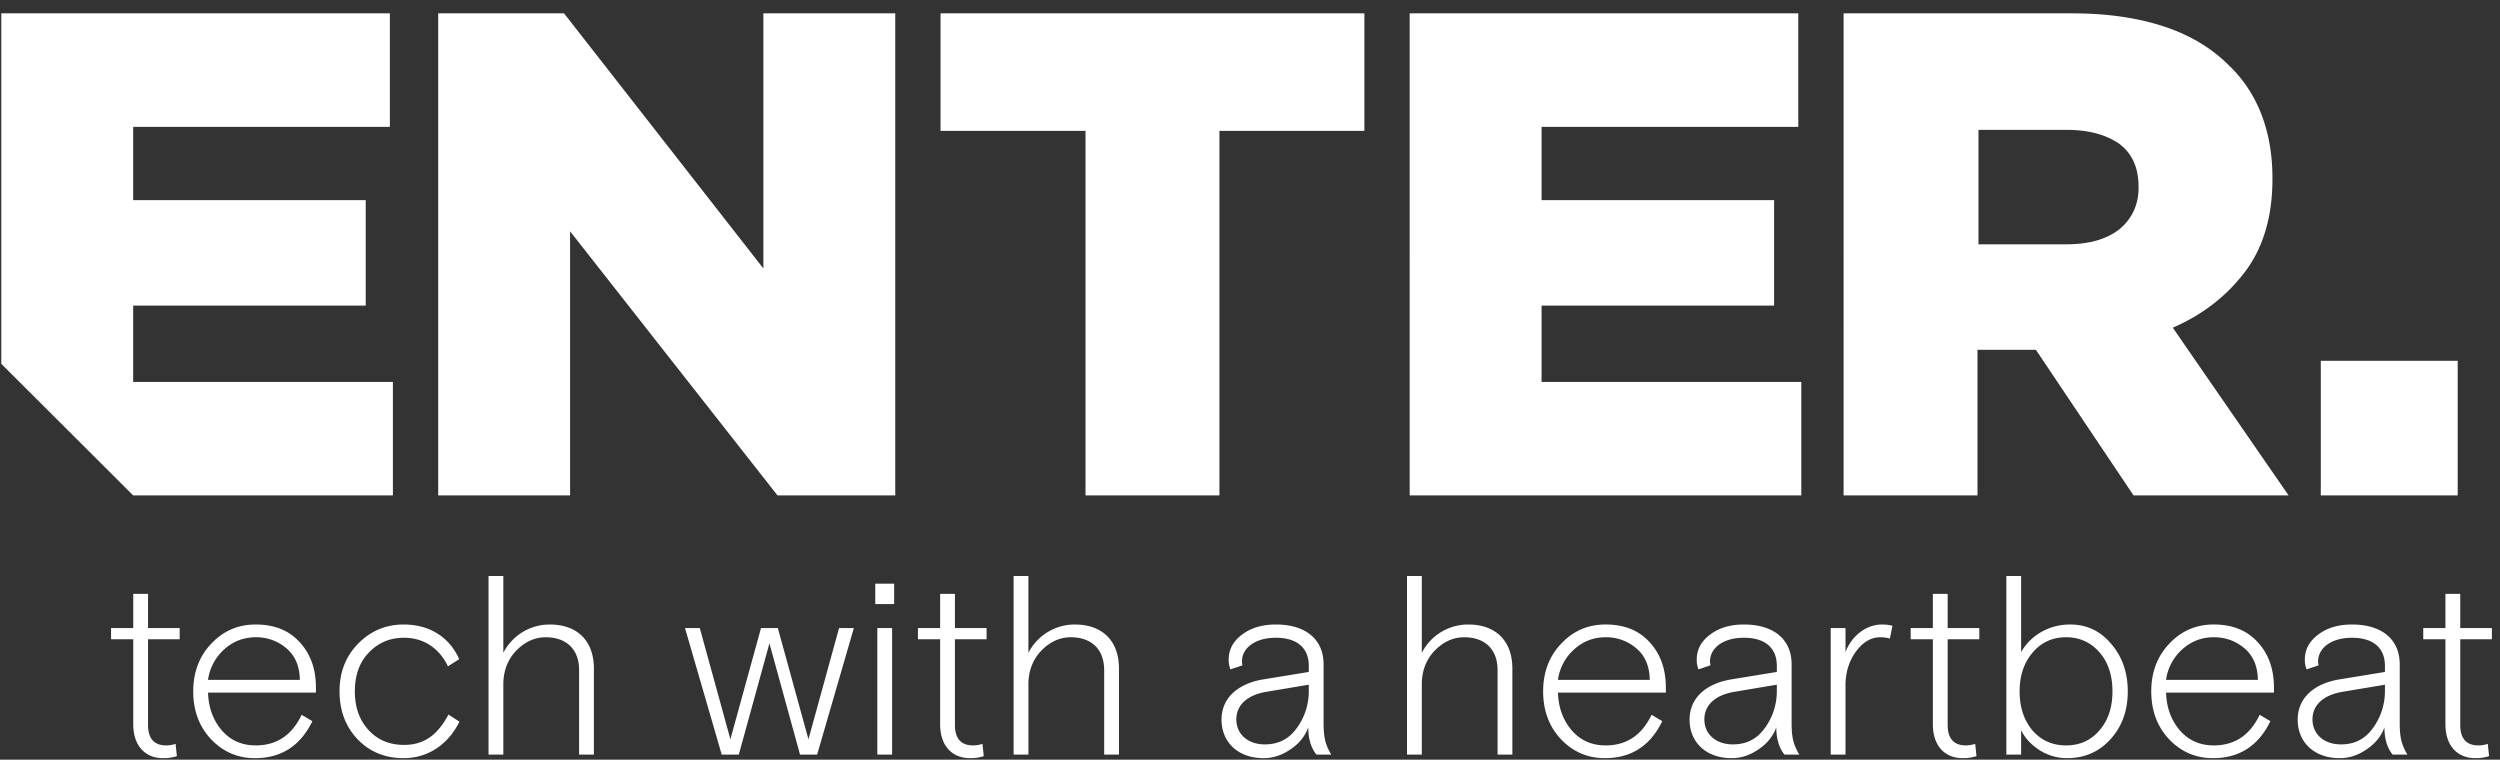 <svg xmlns="http://www.w3.org/2000/svg" width="181" height="55"><rect width="100%" height="100%" fill="#333333" stroke="none"/><path fill-rule="evenodd" fill="#ffffff" d="M178.122 46.284v6.206c0 .979.443 1.478 1.311 1.478.222 0 .444-.037.683-.111l.092.887a3.153 3.153 0 0 1-.997.147c-1.256 0-2.161-.85-2.161-2.456v-6.151h-1.606v-.812h1.606v-2.475h1.072v2.475h2.29v.812h-2.29zm-10.097-20.161h9.912v9.743h-9.912v-9.743zm2.261 19.091c2.198 0 3.454 1.108 3.454 2.881v4.247c0 1.053.129 1.57.554 2.291h-1.071c-.388-.481-.591-1.145-.591-1.977-.222.628-.647 1.164-1.274 1.588-.611.426-1.275.647-1.958.647-1.847 0-3.048-1.145-3.048-2.789 0-1.644 1.293-2.641 3.048-2.918l3.269-.535v-.444c0-1.329-.887-2.031-2.383-2.031-1.551 0-2.456.776-2.456 1.717 0 .093.018.185.037.278l-.868.295a1.811 1.811 0 0 1-.13-.702c0-.72.315-1.33.961-1.81.647-.498 1.477-.738 2.456-.738zm-.701 4.875c-1.386.24-2.161.961-2.161 1.995 0 1.053.812 1.81 2.068 1.81.978 0 1.736-.388 2.309-1.182a4.507 4.507 0 0 0 .868-2.678v-.462l-3.084.517zm-15.118-14.223l-7.07-10.542h-4.227v10.542h-9.694V.967h16.545c2.697 0 4.956.364 6.852 1.019 1.894.653 3.352 1.599 4.518 2.762 2.042 1.963 3.134 4.726 3.134 8.143v.073c0 2.689-.656 4.944-1.967 6.688-1.313 1.746-3.062 3.127-5.249 4.072l8.383 12.142h-11.225zm.364-22.32c0-1.382-.436-2.4-1.384-3.127-.948-.654-2.187-1.018-3.864-1.018h-6.341v8.288h6.341c1.677 0 2.916-.363 3.864-1.09.875-.727 1.384-1.745 1.384-2.982v-.071zm-21.217 33.662c.425-1.127 1.46-1.994 2.642-1.994.295 0 .553.036.757.092l-.185.924a2.633 2.633 0 0 0-.683-.093c-.684 0-1.274.351-1.774 1.034-.498.684-.757 1.514-.757 2.457v5.005h-1.071v-9.161h1.071v1.736zM102.061.967h28.135v8.216H111.61v5.307h16.835v7.635H111.61v5.525h18.804v8.216h-28.353V.967zm.877 46.296a3.766 3.766 0 0 1 3.361-2.049c1.995 0 3.196 1.182 3.196 3.195v6.224h-1.071V48.52c0-1.552-.961-2.383-2.42-2.383-.794 0-1.515.333-2.142.979-.61.646-.924 1.459-.924 2.438v5.079h-1.071V41.704h1.071v5.559zM88.286 35.866h-9.694V9.474H68.096V.967h30.685v8.507H88.286v26.392zm-19.149 7.131v2.475h2.291v.812h-2.291v6.206c0 .979.443 1.478 1.312 1.478.222 0 .443-.037.683-.111l.092.887a3.162 3.162 0 0 1-.997.147c-1.256 0-2.161-.85-2.161-2.456v-6.151h-1.607v-.812h1.607v-2.475h1.071zM41.274 16.745v19.121h-9.548V.967h9.111l14.431 18.468V.967h9.549v34.899h-8.528L41.274 16.745zm-8.842 31.497c-.646-1.348-1.791-2.068-3.176-2.068-1.016 0-1.866.351-2.549 1.071-.683.702-1.016 1.644-1.016 2.807 0 1.164.333 2.087.997 2.808.666.72 1.515 1.071 2.568 1.071 1.533 0 2.475-.813 3.214-2.198l.794.517c-.813 1.644-2.272 2.641-4.045 2.641-1.349 0-2.457-.461-3.325-1.367-.868-.904-1.311-2.068-1.311-3.472 0-1.385.443-2.53 1.348-3.453.906-.924 2.013-1.385 3.288-1.385 1.939 0 3.343.96 4.026 2.511l-.813.517zM.093 26.341V.967h28.134v8.216H9.642v5.307h16.836v7.635H9.642v5.525h18.804v8.216H9.642L.093 26.341zm9.554 16.656h1.071v2.475h2.291v.812h-2.291v6.206c0 .979.444 1.478 1.312 1.478.222 0 .444-.037.683-.111l.092.887a3.157 3.157 0 0 1-.997.147c-1.256 0-2.161-.85-2.161-2.456v-6.151H8.041v-.812h1.606v-2.475zm8.867 2.217c1.349 0 2.402.424 3.177 1.274.794.849 1.182 1.957 1.182 3.306v.351h-7.812c.037 1.089.369 1.994.997 2.733.628.72 1.441 1.09 2.456 1.09 1.515 0 2.624-.739 3.325-2.217l.776.462c-.869 1.791-2.254 2.678-4.156 2.678-1.255 0-2.309-.461-3.176-1.367-.868-.923-1.293-2.086-1.293-3.472 0-1.385.443-2.549 1.311-3.453.868-.924 1.939-1.385 3.213-1.385zm3.196 4.007c-.019-.979-.333-1.736-.96-2.271a3.332 3.332 0 0 0-2.236-.813c-.867 0-1.643.295-2.29.886a3.624 3.624 0 0 0-1.163 2.198h6.649zm14.731-1.958a3.765 3.765 0 0 1 3.361-2.049c1.995 0 3.196 1.182 3.196 3.195v6.224h-1.071V48.52c0-1.552-.961-2.383-2.42-2.383-.794 0-1.514.333-2.142.979-.61.646-.924 1.459-.924 2.438v5.079H35.37V41.704h1.071v5.559zm16.439 6.261l2.216-8.052h1.219l2.216 8.052 2.217-8.052h1.071l-2.659 9.161h-1.238l-2.216-8.053-2.217 8.053h-1.237l-2.659-9.161h1.071l2.216 8.052zm11.856-9.788h-1.367v-1.478h1.367v1.478zm-.148 10.897h-1.071v-9.161h1.071v9.161zm9.869-7.37a3.765 3.765 0 0 1 3.361-2.049c1.995 0 3.196 1.182 3.196 3.195v6.224h-1.072V48.52c0-1.552-.96-2.383-2.419-2.383-.794 0-1.515.333-2.142.979-.61.646-.924 1.459-.924 2.438v5.079h-1.071V41.704h1.071v5.559zm17.029 1.921l3.27-.535v-.444c0-1.329-.887-2.031-2.383-2.031-1.551 0-2.456.776-2.456 1.717 0 .093.018.185.037.278l-.868.295a1.83 1.83 0 0 1-.13-.702c0-.72.315-1.33.961-1.81.647-.498 1.477-.738 2.456-.738 2.198 0 3.454 1.108 3.454 2.881v4.247c0 1.053.129 1.57.554 2.291h-1.072c-.388-.481-.591-1.145-.591-1.977-.221.628-.646 1.164-1.274 1.588-.609.426-1.273.647-1.958.647-1.846 0-3.047-1.145-3.047-2.789 0-1.644 1.293-2.641 3.047-2.918zm.093 4.71c.979 0 1.736-.388 2.309-1.182a4.507 4.507 0 0 0 .868-2.678v-.462l-3.085.517c-1.385.24-2.161.961-2.161 1.995 0 1.053.813 1.81 2.069 1.81zm24.669-8.68c1.348 0 2.401.424 3.176 1.274.795.849 1.183 1.957 1.183 3.306v.351h-7.812c.036 1.089.369 1.994.997 2.733.627.72 1.44 1.09 2.456 1.09 1.515 0 2.623-.739 3.324-2.217l.776.462c-.868 1.791-2.253 2.678-4.156 2.678-1.255 0-2.308-.461-3.175-1.367-.869-.923-1.293-2.086-1.293-3.472 0-1.385.442-2.549 1.311-3.453.868-.924 1.939-1.385 3.213-1.385zm3.196 4.007c-.02-.979-.333-1.736-.961-2.271a3.33 3.33 0 0 0-2.235-.813c-.867 0-1.644.295-2.29.886a3.62 3.62 0 0 0-1.163 2.198h6.649zm5.928-.037l3.27-.535v-.444c0-1.329-.887-2.031-2.383-2.031-1.551 0-2.456.776-2.456 1.717 0 .093.018.185.037.278l-.868.295a1.83 1.83 0 0 1-.129-.702c0-.72.314-1.33.96-1.81.647-.498 1.477-.738 2.456-.738 2.198 0 3.454 1.108 3.454 2.881v4.247c0 1.053.129 1.57.554 2.291h-1.071c-.389-.481-.592-1.145-.592-1.977-.221.628-.646 1.164-1.274 1.588-.609.426-1.274.647-1.958.647-1.846 0-3.047-1.145-3.047-2.789 0-1.644 1.293-2.641 3.047-2.918zm.093 4.71c.979 0 1.736-.388 2.309-1.182a4.507 4.507 0 0 0 .868-2.678v-.462l-3.085.517c-1.384.24-2.161.961-2.161 1.995 0 1.053.813 1.81 2.069 1.81zm14.474-10.897h1.071v2.475h2.291v.812h-2.291v6.206c0 .979.444 1.478 1.312 1.478.222 0 .443-.037.683-.111l.092.887a3.157 3.157 0 0 1-.997.147c-1.256 0-2.161-.85-2.161-2.456v-6.151h-1.607v-.812h1.607v-2.475zm6.391 4.211c.684-1.201 2.013-1.994 3.546-1.994 1.201 0 2.179.461 2.974 1.403.794.923 1.2 2.068 1.2 3.435 0 1.386-.406 2.53-1.237 3.454-.831.924-1.884 1.385-3.158 1.385a3.709 3.709 0 0 1-2.013-.591c-.61-.406-1.053-.886-1.312-1.44v1.773h-1.071V41.704h1.071v5.504zm.813 5.67c.628.72 1.441 1.09 2.437 1.09.998 0 1.811-.37 2.42-1.09.628-.72.942-1.662.942-2.826 0-1.163-.314-2.105-.942-2.825-.628-.721-1.44-1.09-2.42-1.09-.978 0-1.791.369-2.419 1.108-.628.739-.942 1.68-.942 2.807 0 1.146.314 2.087.924 2.826zm13.132-7.664c1.348 0 2.402.424 3.177 1.274.794.849 1.181 1.957 1.181 3.306v.351h-7.811c.037 1.089.369 1.994.997 2.733.628.72 1.44 1.09 2.456 1.09 1.515 0 2.623-.739 3.324-2.217l.776.462c-.868 1.791-2.253 2.678-4.155 2.678-1.256 0-2.309-.461-3.177-1.367-.867-.923-1.292-2.086-1.292-3.472 0-1.385.442-2.549 1.311-3.453.867-.924 1.939-1.385 3.213-1.385zm3.196 4.007c-.019-.979-.333-1.736-.961-2.271-.628-.536-1.367-.813-2.235-.813-.868 0-1.643.295-2.29.886a3.624 3.624 0 0 0-1.163 2.198h6.649z"/></svg>